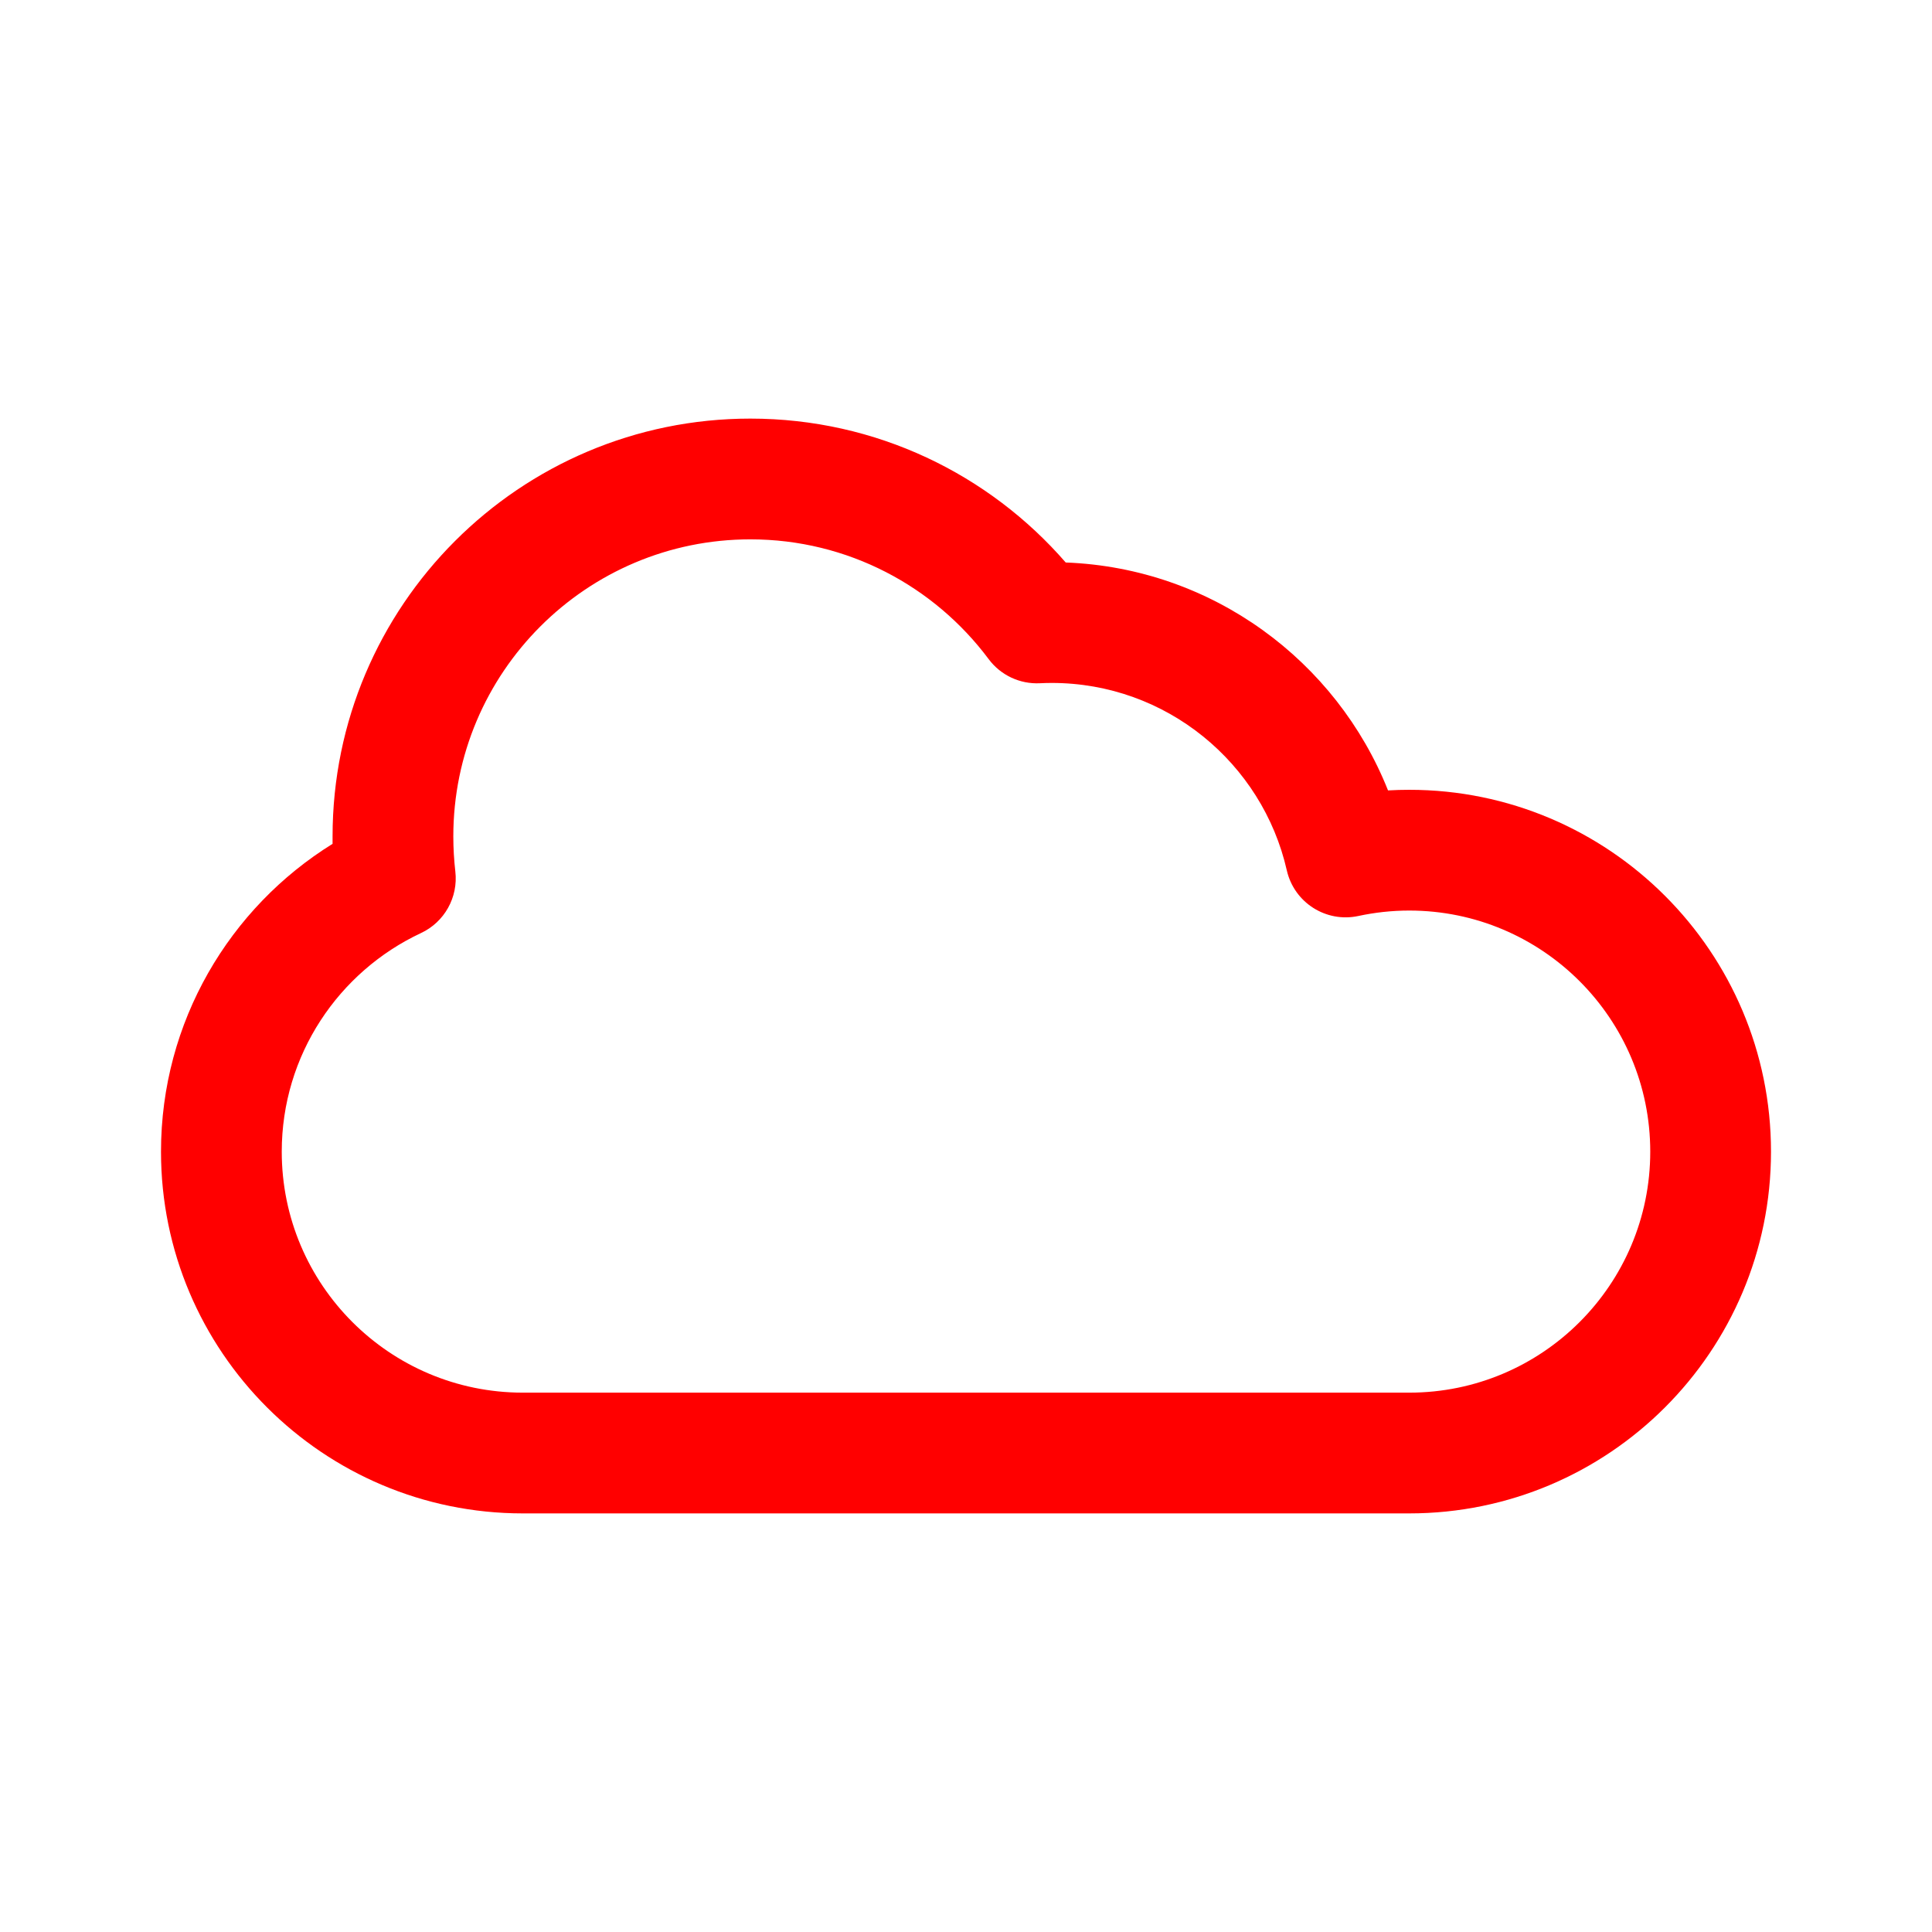 <svg id="vector" xmlns="http://www.w3.org/2000/svg" width="192" height="192" viewBox="0 0 192 192"><path fill="#FF000000" d="M105.91,55.9C98.3,47.14 87.08,41.6 74.57,41.6C51.65,41.6 33.05,60.21 33.05,83.12L33.05,83.86C22.82,90.2 16,101.54 16,114.45C16,134.29 32.11,150.4 51.96,150.4L140.05,150.4C159.89,150.4 176,134.29 176,114.45C176,94.6 159.89,78.49 140.05,78.49C139.34,78.49 138.64,78.51 137.94,78.55C132.82,65.68 120.47,56.45 105.91,55.9ZM41.83,92.73C44.17,91.64 45.55,89.17 45.25,86.6C45.12,85.46 45.05,84.3 45.05,83.12C45.05,66.83 58.28,53.6 74.57,53.6C84.26,53.6 92.86,58.28 98.25,65.5C99.44,67.1 101.35,68 103.35,67.9C103.74,67.88 104.13,67.87 104.52,67.87C115.91,67.87 125.46,75.84 127.88,86.49C128.61,89.7 131.78,91.72 134.99,91.03C136.62,90.68 138.31,90.49 140.05,90.49C153.27,90.49 164,101.23 164,114.45C164,127.67 153.27,138.4 140.05,138.4L51.96,138.4C38.73,138.4 28,127.67 28,114.45C28,104.84 33.67,96.55 41.83,92.73Z" stroke-linejoin="round" fill-rule="evenodd" id="path_0"/></svg>